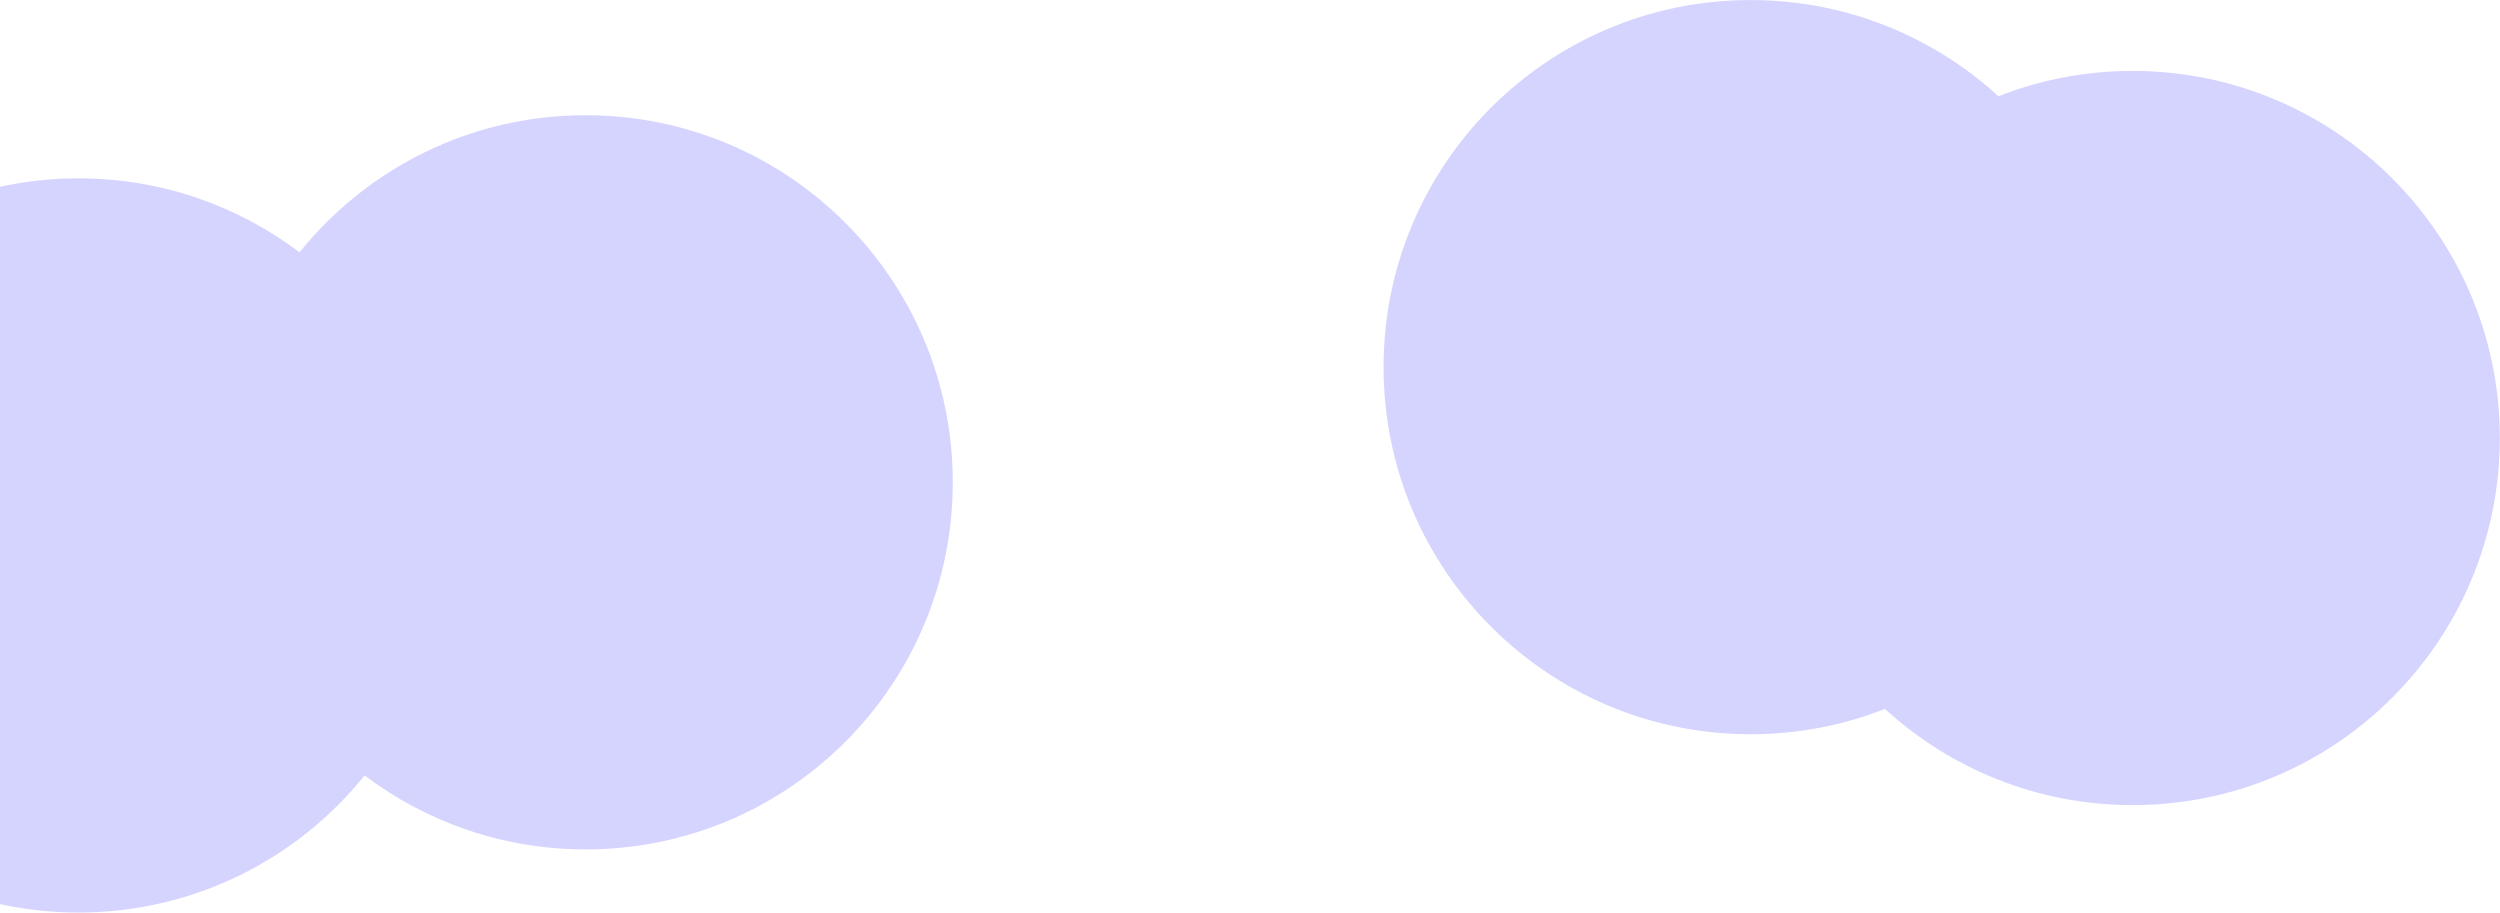 <svg width="8454" height="3086" viewBox="0 0 8454 3086" fill="none" xmlns="http://www.w3.org/2000/svg">
<path fill-rule="evenodd" clip-rule="evenodd" d="M5920.03 2482.93C6080.31 2482.93 6233.5 2452.55 6374.15 2397.24C6594.96 2599.31 6889.07 2722.6 7211.98 2722.6C7897.58 2722.6 8453.38 2166.8 8453.38 1481.2C8453.38 795.595 7897.58 239.802 7211.98 239.802C7051.69 239.802 6898.5 270.179 6757.85 325.491C6537.04 123.422 6242.93 0.136 5920.03 0.136C5234.42 0.136 4678.63 555.928 4678.63 1241.53C4678.63 1927.14 5234.42 2482.93 5920.03 2482.93ZM3221.91 1630.99C3221.91 2316.59 2666.12 2872.39 1980.51 2872.39C1699.85 2872.39 1440.94 2779.25 1233.01 2622.19C1005.47 2904.92 656.562 3085.84 265.397 3085.84C-420.208 3085.84 -976 2530.05 -976 1844.44C-976 1158.84 -420.208 603.045 265.397 603.045C546.058 603.045 804.965 696.184 1012.9 853.238C1240.44 570.512 1589.35 389.593 1980.51 389.593C2666.12 389.593 3221.91 945.385 3221.91 1630.99Z" fill="#D5D4FF"/>
</svg>
